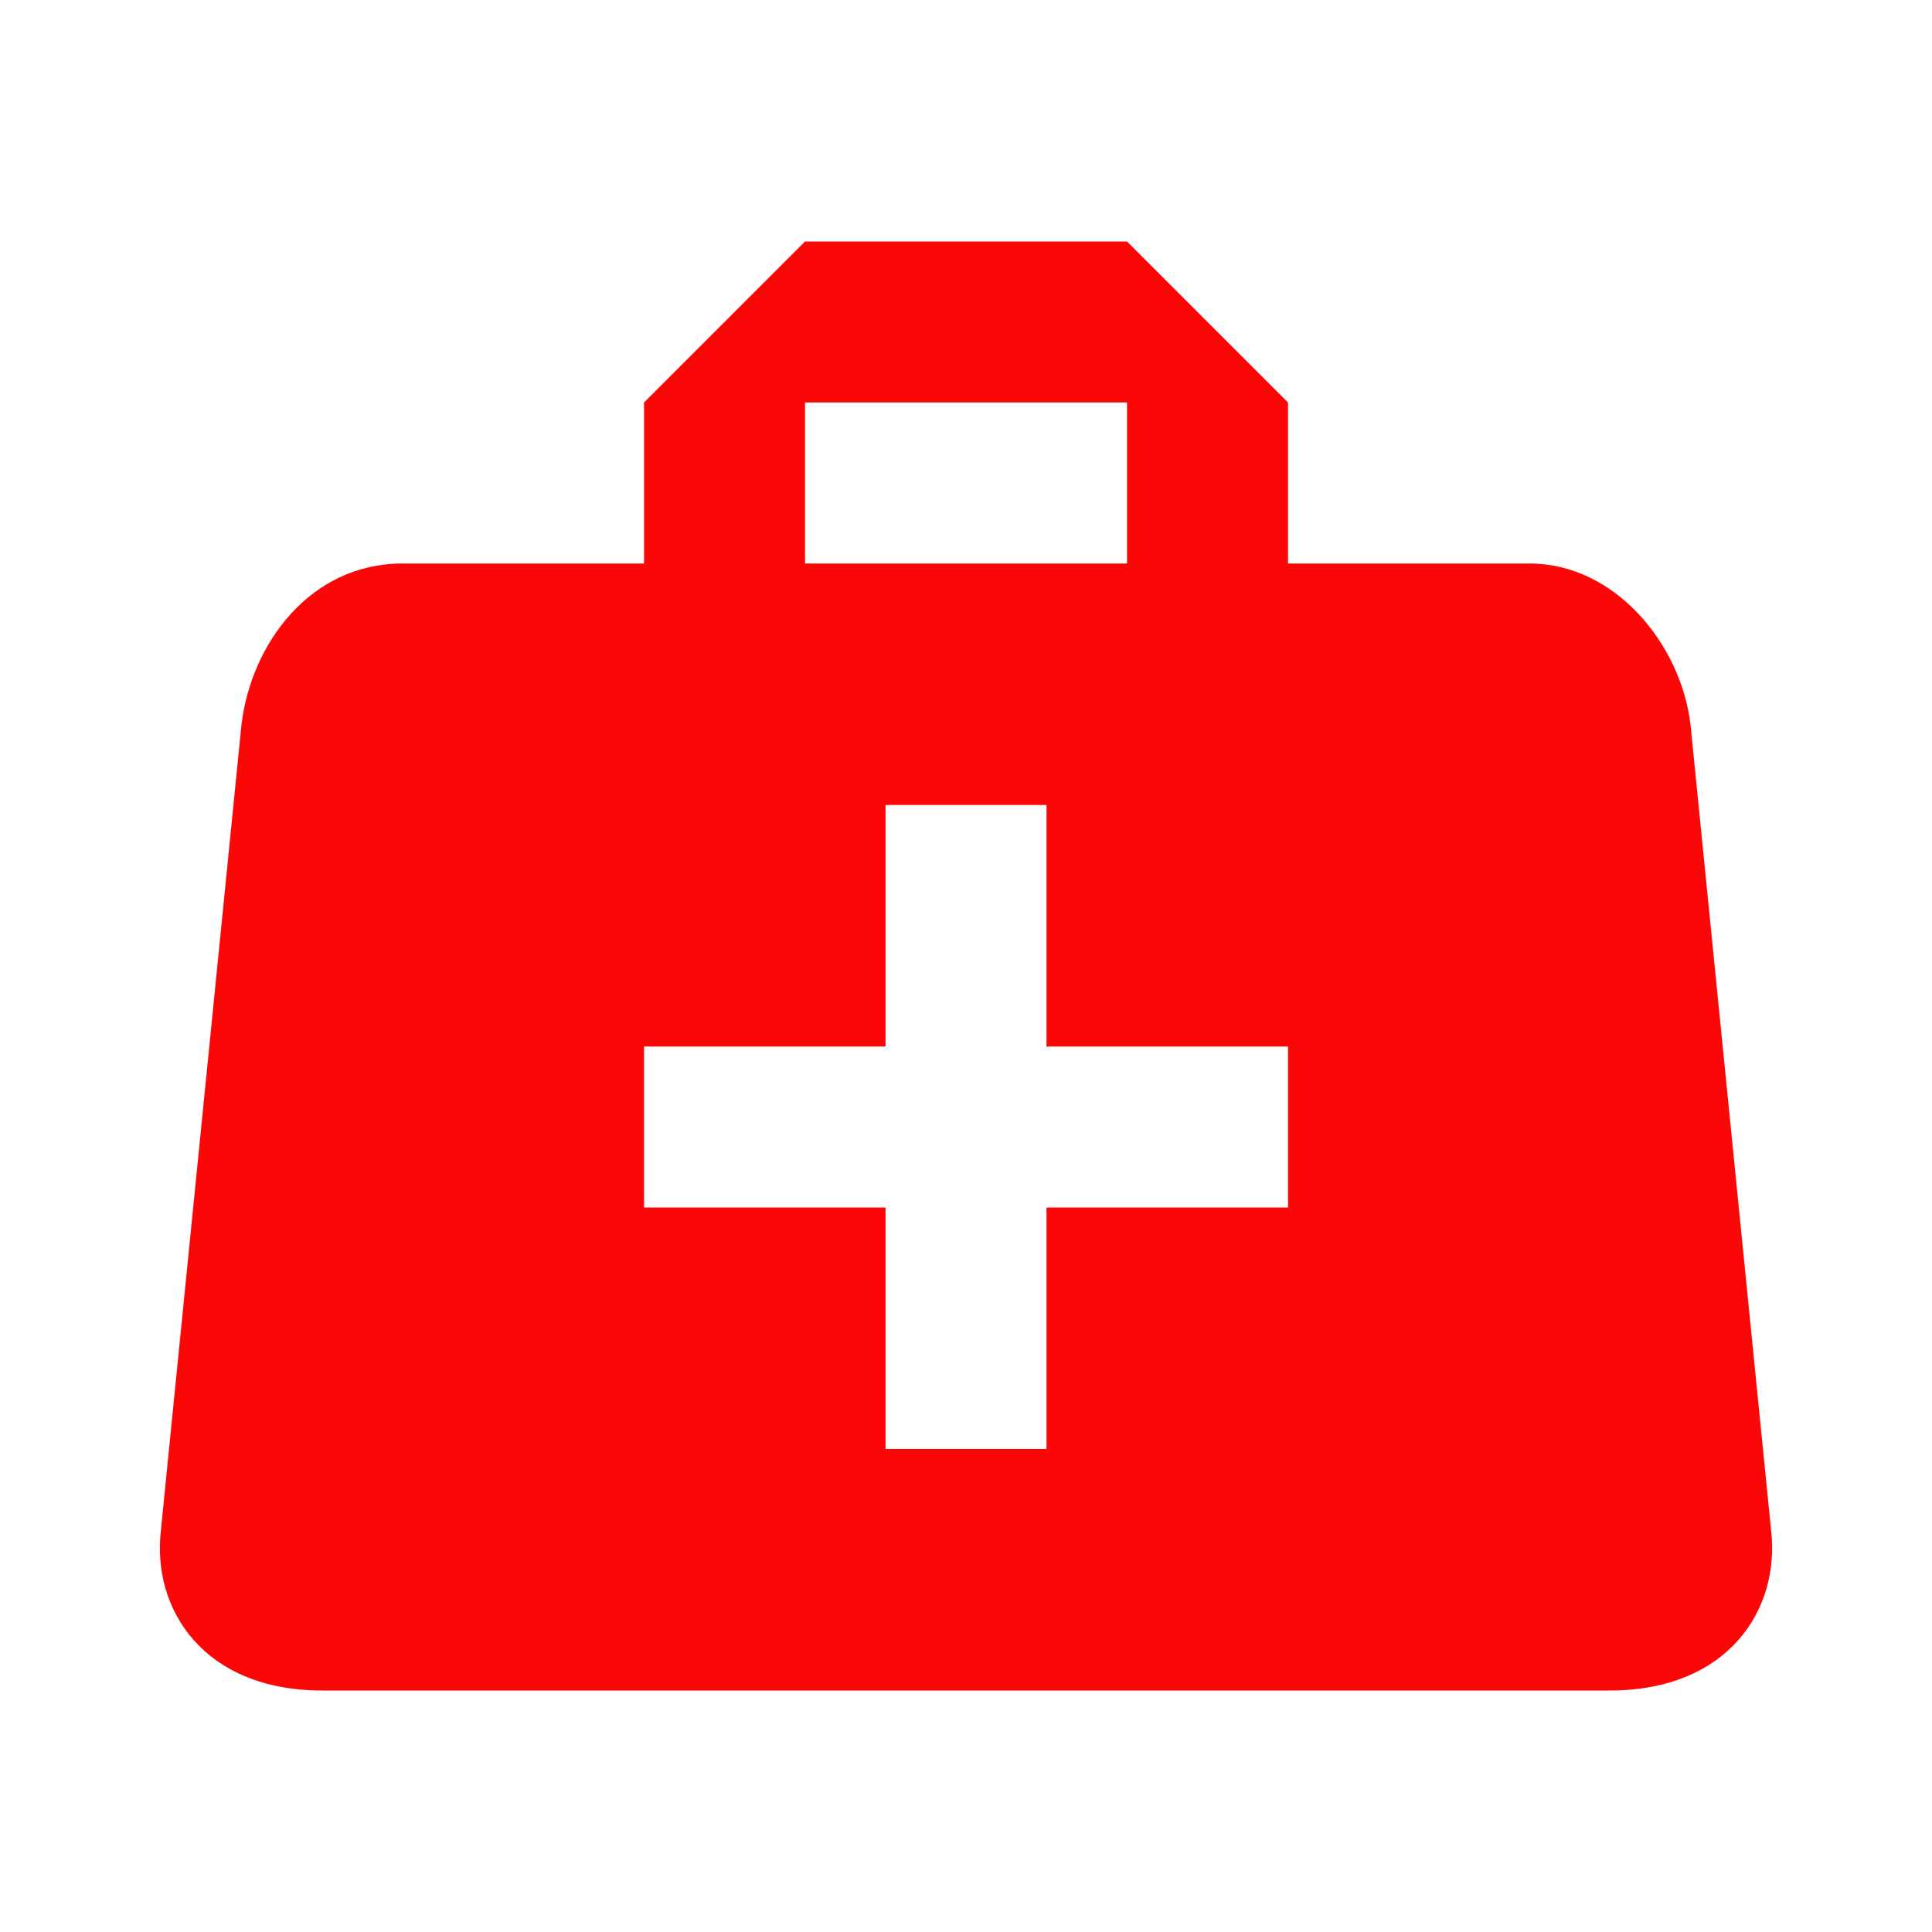 <svg width="40" height="40" viewBox="0 0 40 40" fill="none" xmlns="http://www.w3.org/2000/svg">
<g clip-path="url(#clip0_8_76)">
<path d="M16.667 5L13.334 8.333V11.667H8.333C6.417 11.667 5.2 13.333 5 15L3.333 31.667C3.133 33.333 4.233 35 6.667 35H33.334C35.767 35 36.867 33.333 36.667 31.667L35 15C34.8 13.333 33.434 11.667 31.667 11.667H26.667V8.333L23.334 5H16.667ZM16.667 8.333H23.334V11.667H16.667V8.333ZM18.334 16.667H21.667V21.667H26.667V25H21.667V30H18.334V25H13.334V21.667H18.334V16.667Z" fill="#FB0707"/>
</g>
<defs>
<clipPath id="clip0_8_76">
<rect width="40" height="40" fill="white"/>
</clipPath>
</defs>
</svg>
